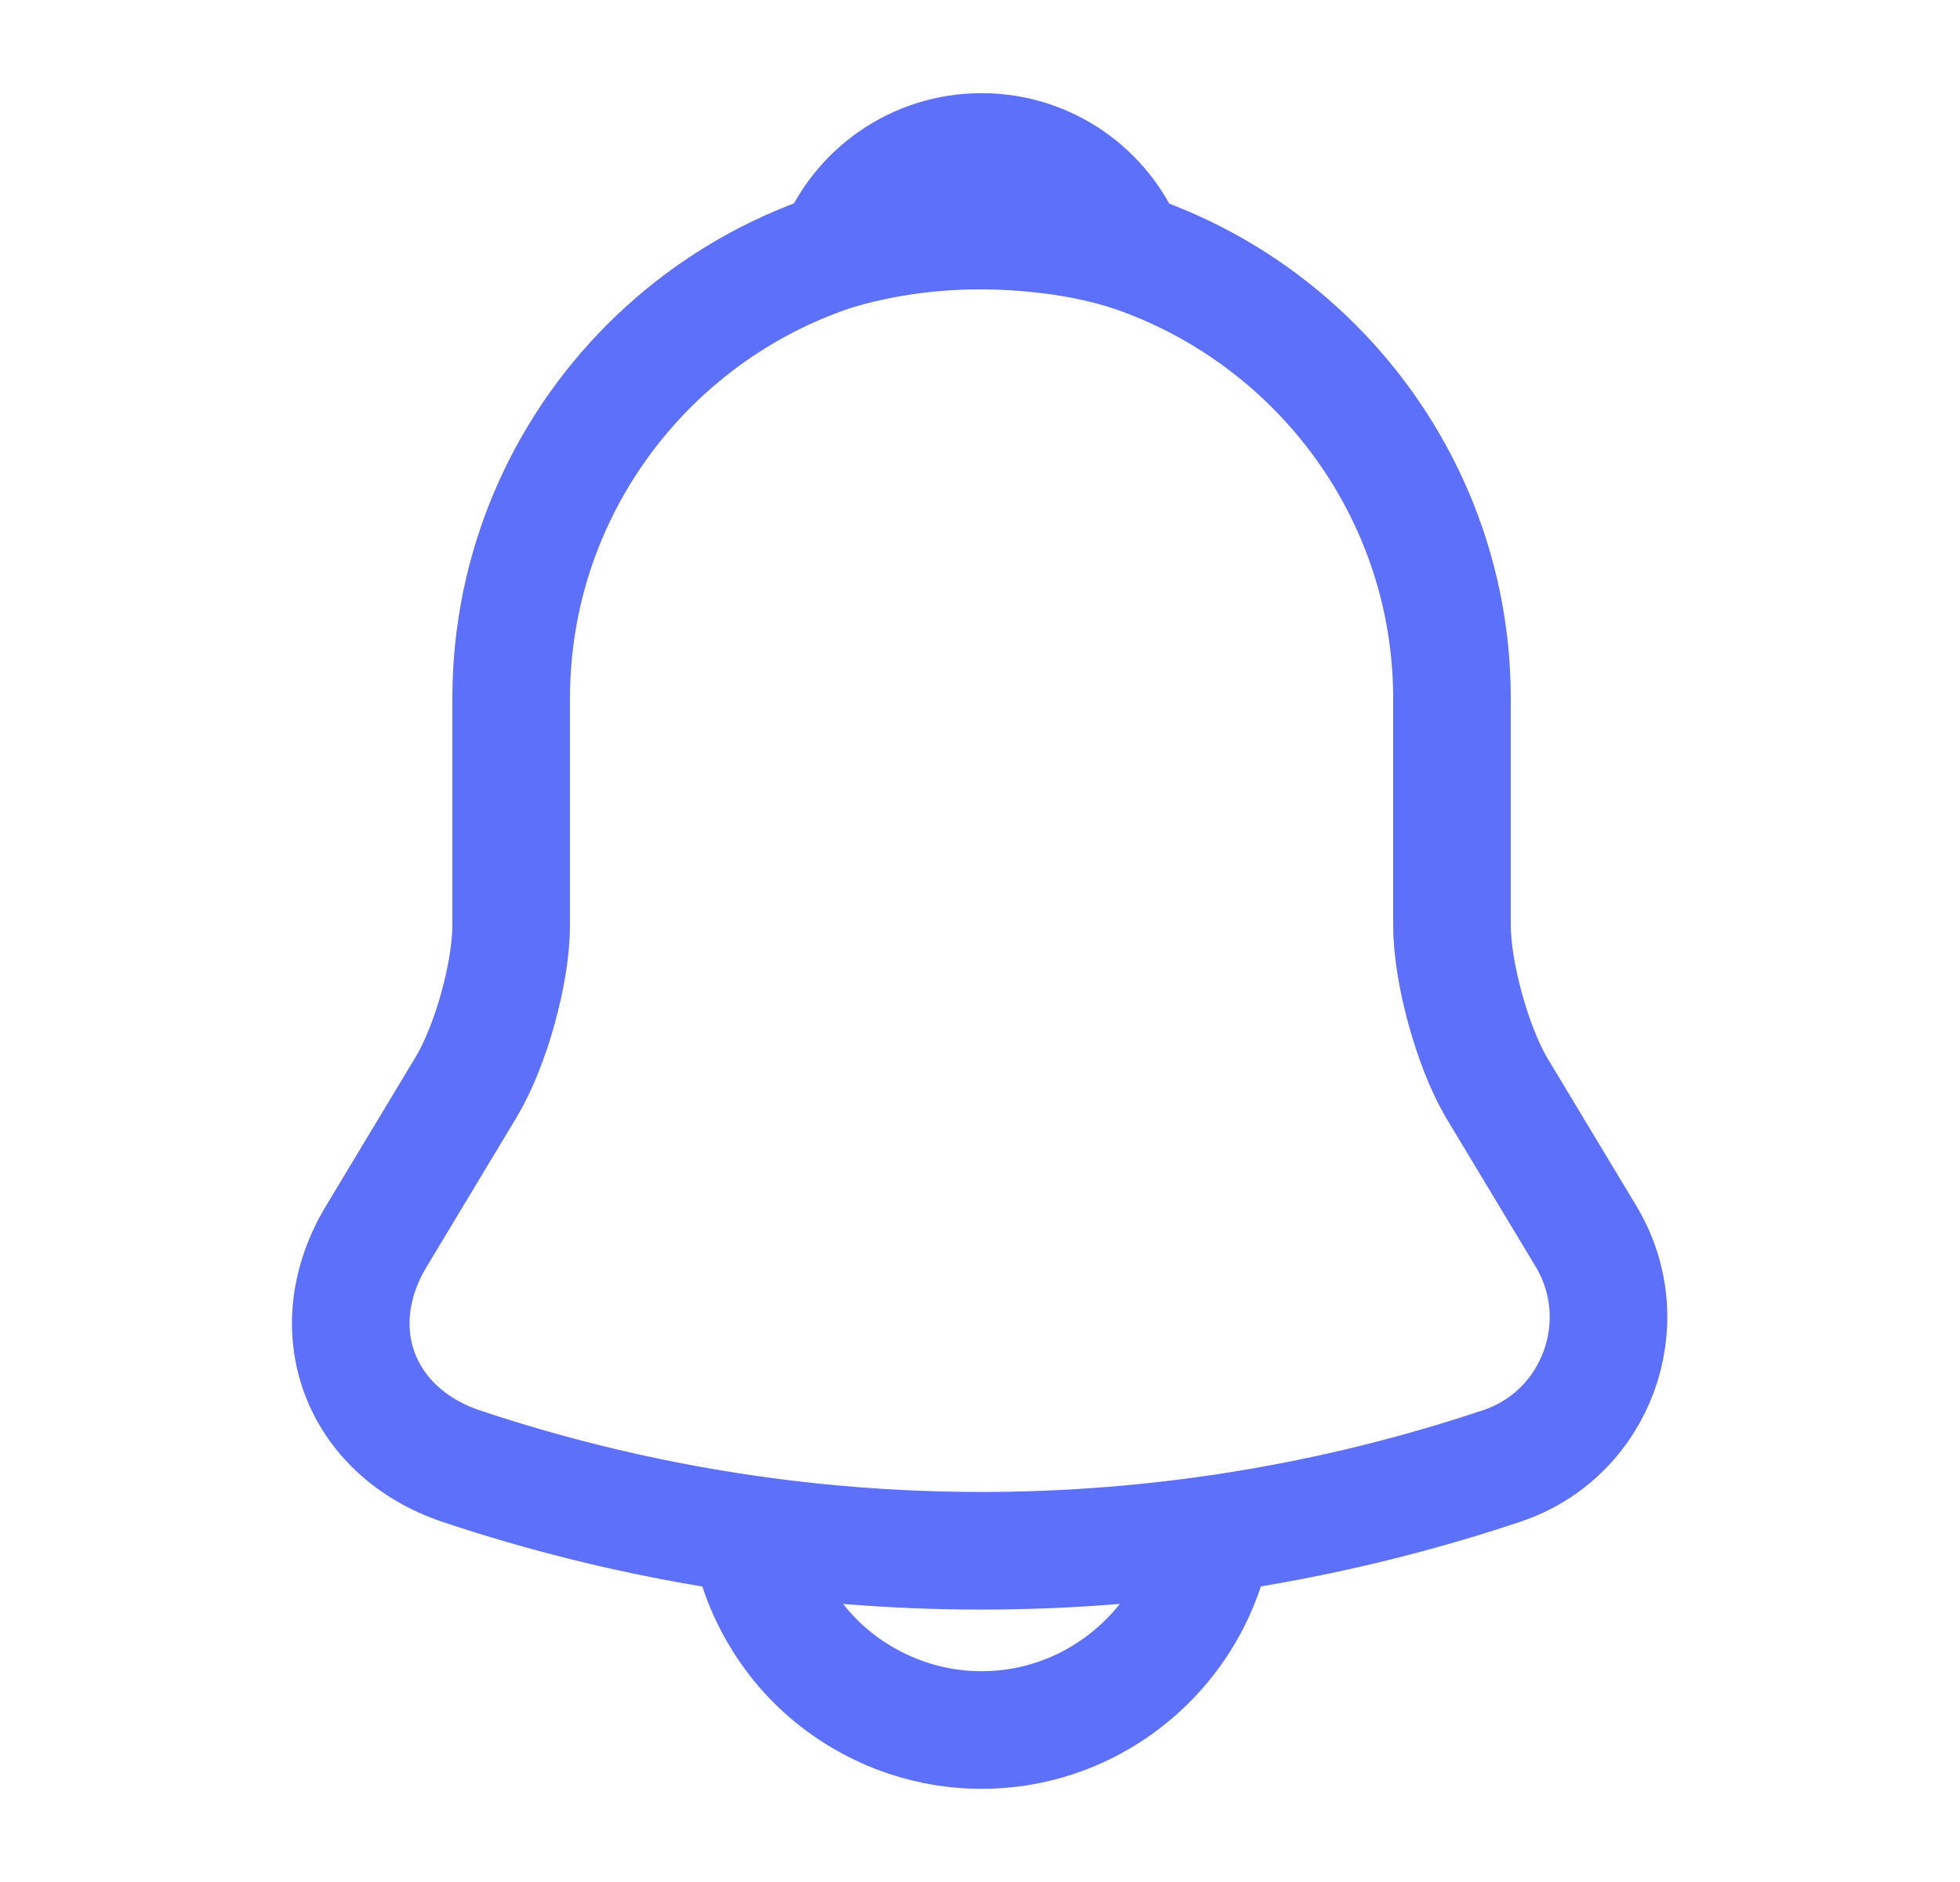 <svg width="25" height="24" viewBox="0 0 25 24" fill="none" xmlns="http://www.w3.org/2000/svg">
<path d="M12.52 2.906C9.21 2.906 6.52 5.596 6.52 8.906V11.796C6.52 12.406 6.26 13.336 5.95 13.856L4.8 15.766C4.09 16.946 4.58 18.256 5.88 18.696C10.19 20.136 14.84 20.136 19.15 18.696C20.36 18.296 20.89 16.866 20.23 15.766L19.08 13.856C18.78 13.336 18.52 12.406 18.52 11.796V8.906C18.52 5.606 15.82 2.906 12.52 2.906Z" stroke="#5D70F9" stroke-width="1.5" stroke-miterlimit="10" stroke-linecap="round"/>
<path d="M14.37 3.197C14.06 3.107 13.74 3.038 13.41 2.998C12.45 2.877 11.53 2.947 10.67 3.197C10.96 2.458 11.68 1.938 12.52 1.938C13.36 1.938 14.08 2.458 14.37 3.197Z" stroke="#5D70F9" stroke-width="1.5" stroke-miterlimit="10" stroke-linecap="round" stroke-linejoin="round"/>
<path d="M15.52 19.062C15.52 20.712 14.169 22.062 12.52 22.062C11.7 22.062 10.94 21.723 10.399 21.183C9.86 20.642 9.52 19.883 9.52 19.062" stroke="#5D70F9" stroke-width="1.5" stroke-miterlimit="10"/>
</svg>
